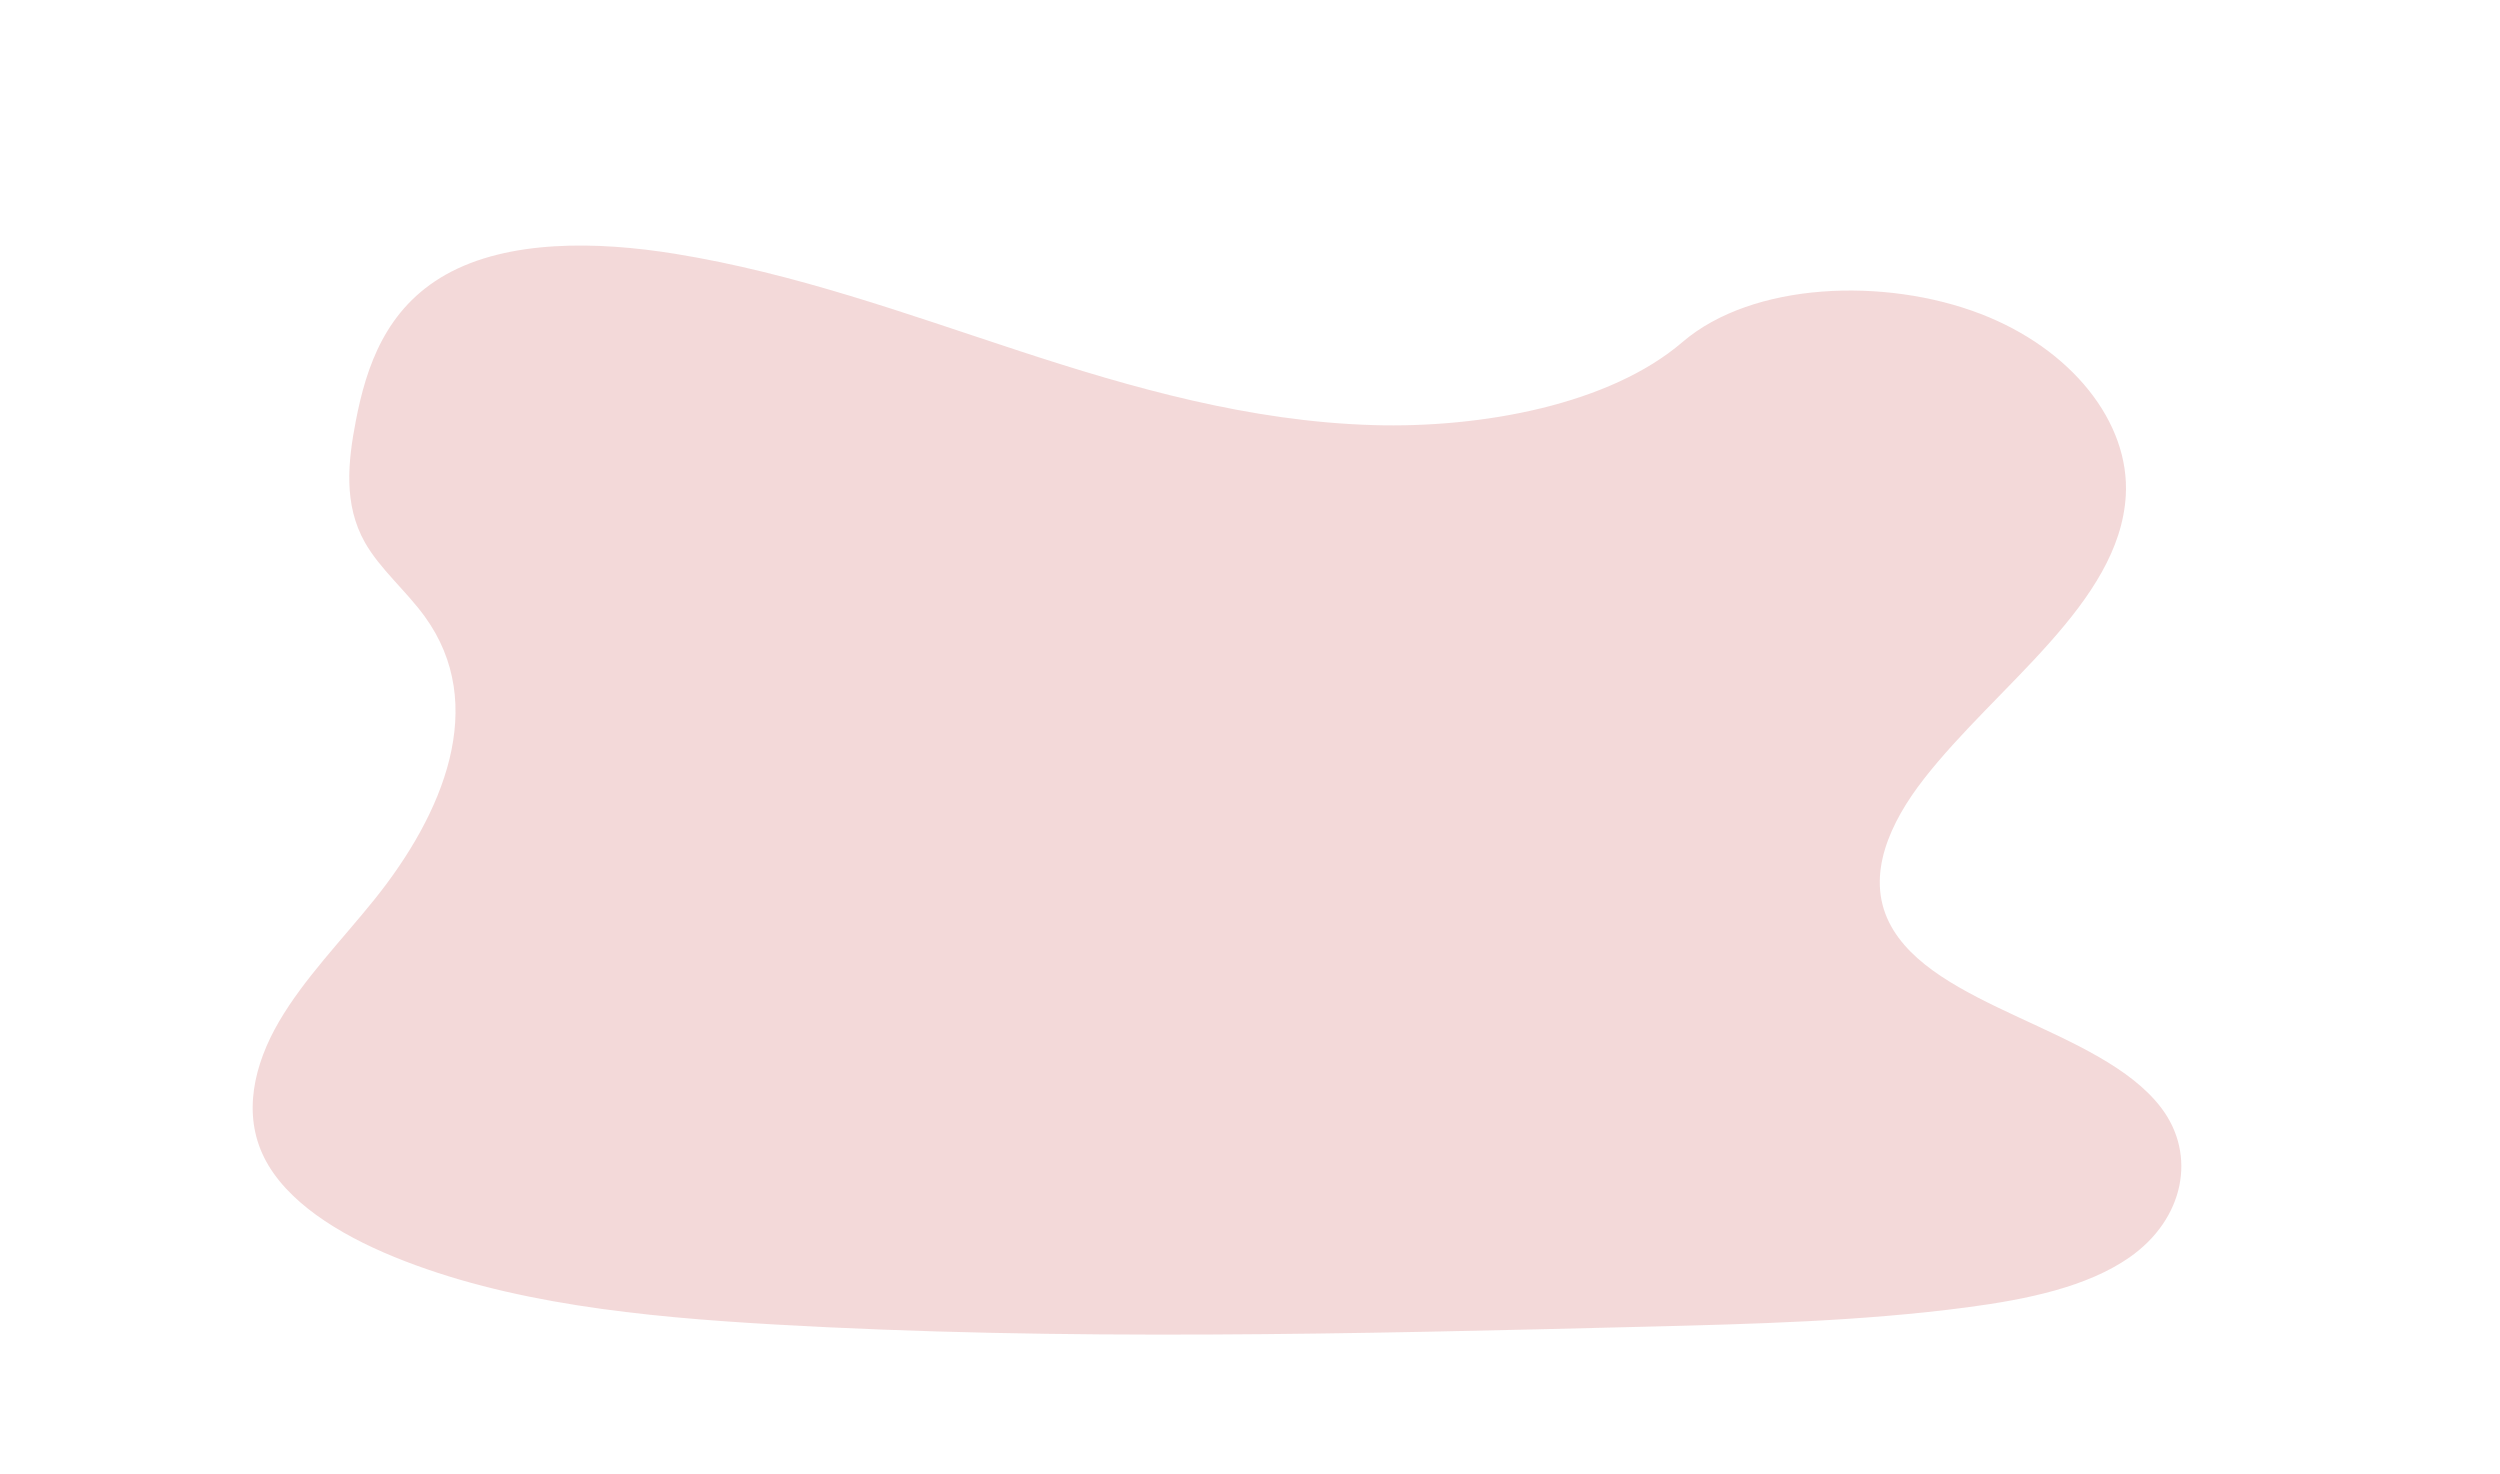 <svg xmlns="http://www.w3.org/2000/svg" viewBox="0 0 2189.66 1291.15"><defs><style>.cls-1{fill:#af0000;opacity:0.15;}</style></defs><g id="Layer_2" data-name="Layer 2"><path class="cls-1" d="M1202.78,372.33c-108.29-3.17-211.45-32.66-309.94-64.93s-196-68-301.75-85.13c-68-11-145.74-12.55-200.51,18.2-52.72,29.65-69.76,80.68-78.91,128.08-6.89,35.66-10.94,73.18,7.95,106.57,13.1,23.18,36.38,42.66,52.46,64.94,56,77.24,16.43,172.5-44.26,247.93-28.45,35.39-61.5,69.17-83.45,106.8S212.24,975.61,231.45,1014c19.06,38.11,64.46,66.68,113.62,86.8C445,1141.71,562.6,1153.4,677.4,1160c254.06,14.66,509.45,8.31,764.18,2,94.27-2.36,189-4.74,281.68-17,51.5-6.83,104.66-17.66,142.06-43.83,47.46-33.22,59.22-89.47,27.43-131.12-53.36-69.86-200.8-87.21-238.15-162.2-20.51-41.26.57-87.22,30.39-125.51,64-82.1,171.23-154.14,176.89-248,3.88-64.47-47.69-129-127.41-159.52-83.55-32.08-199.44-28-261,24.91C1409.94,354.21,1298.39,375.13,1202.78,372.33Z"/></g></svg>